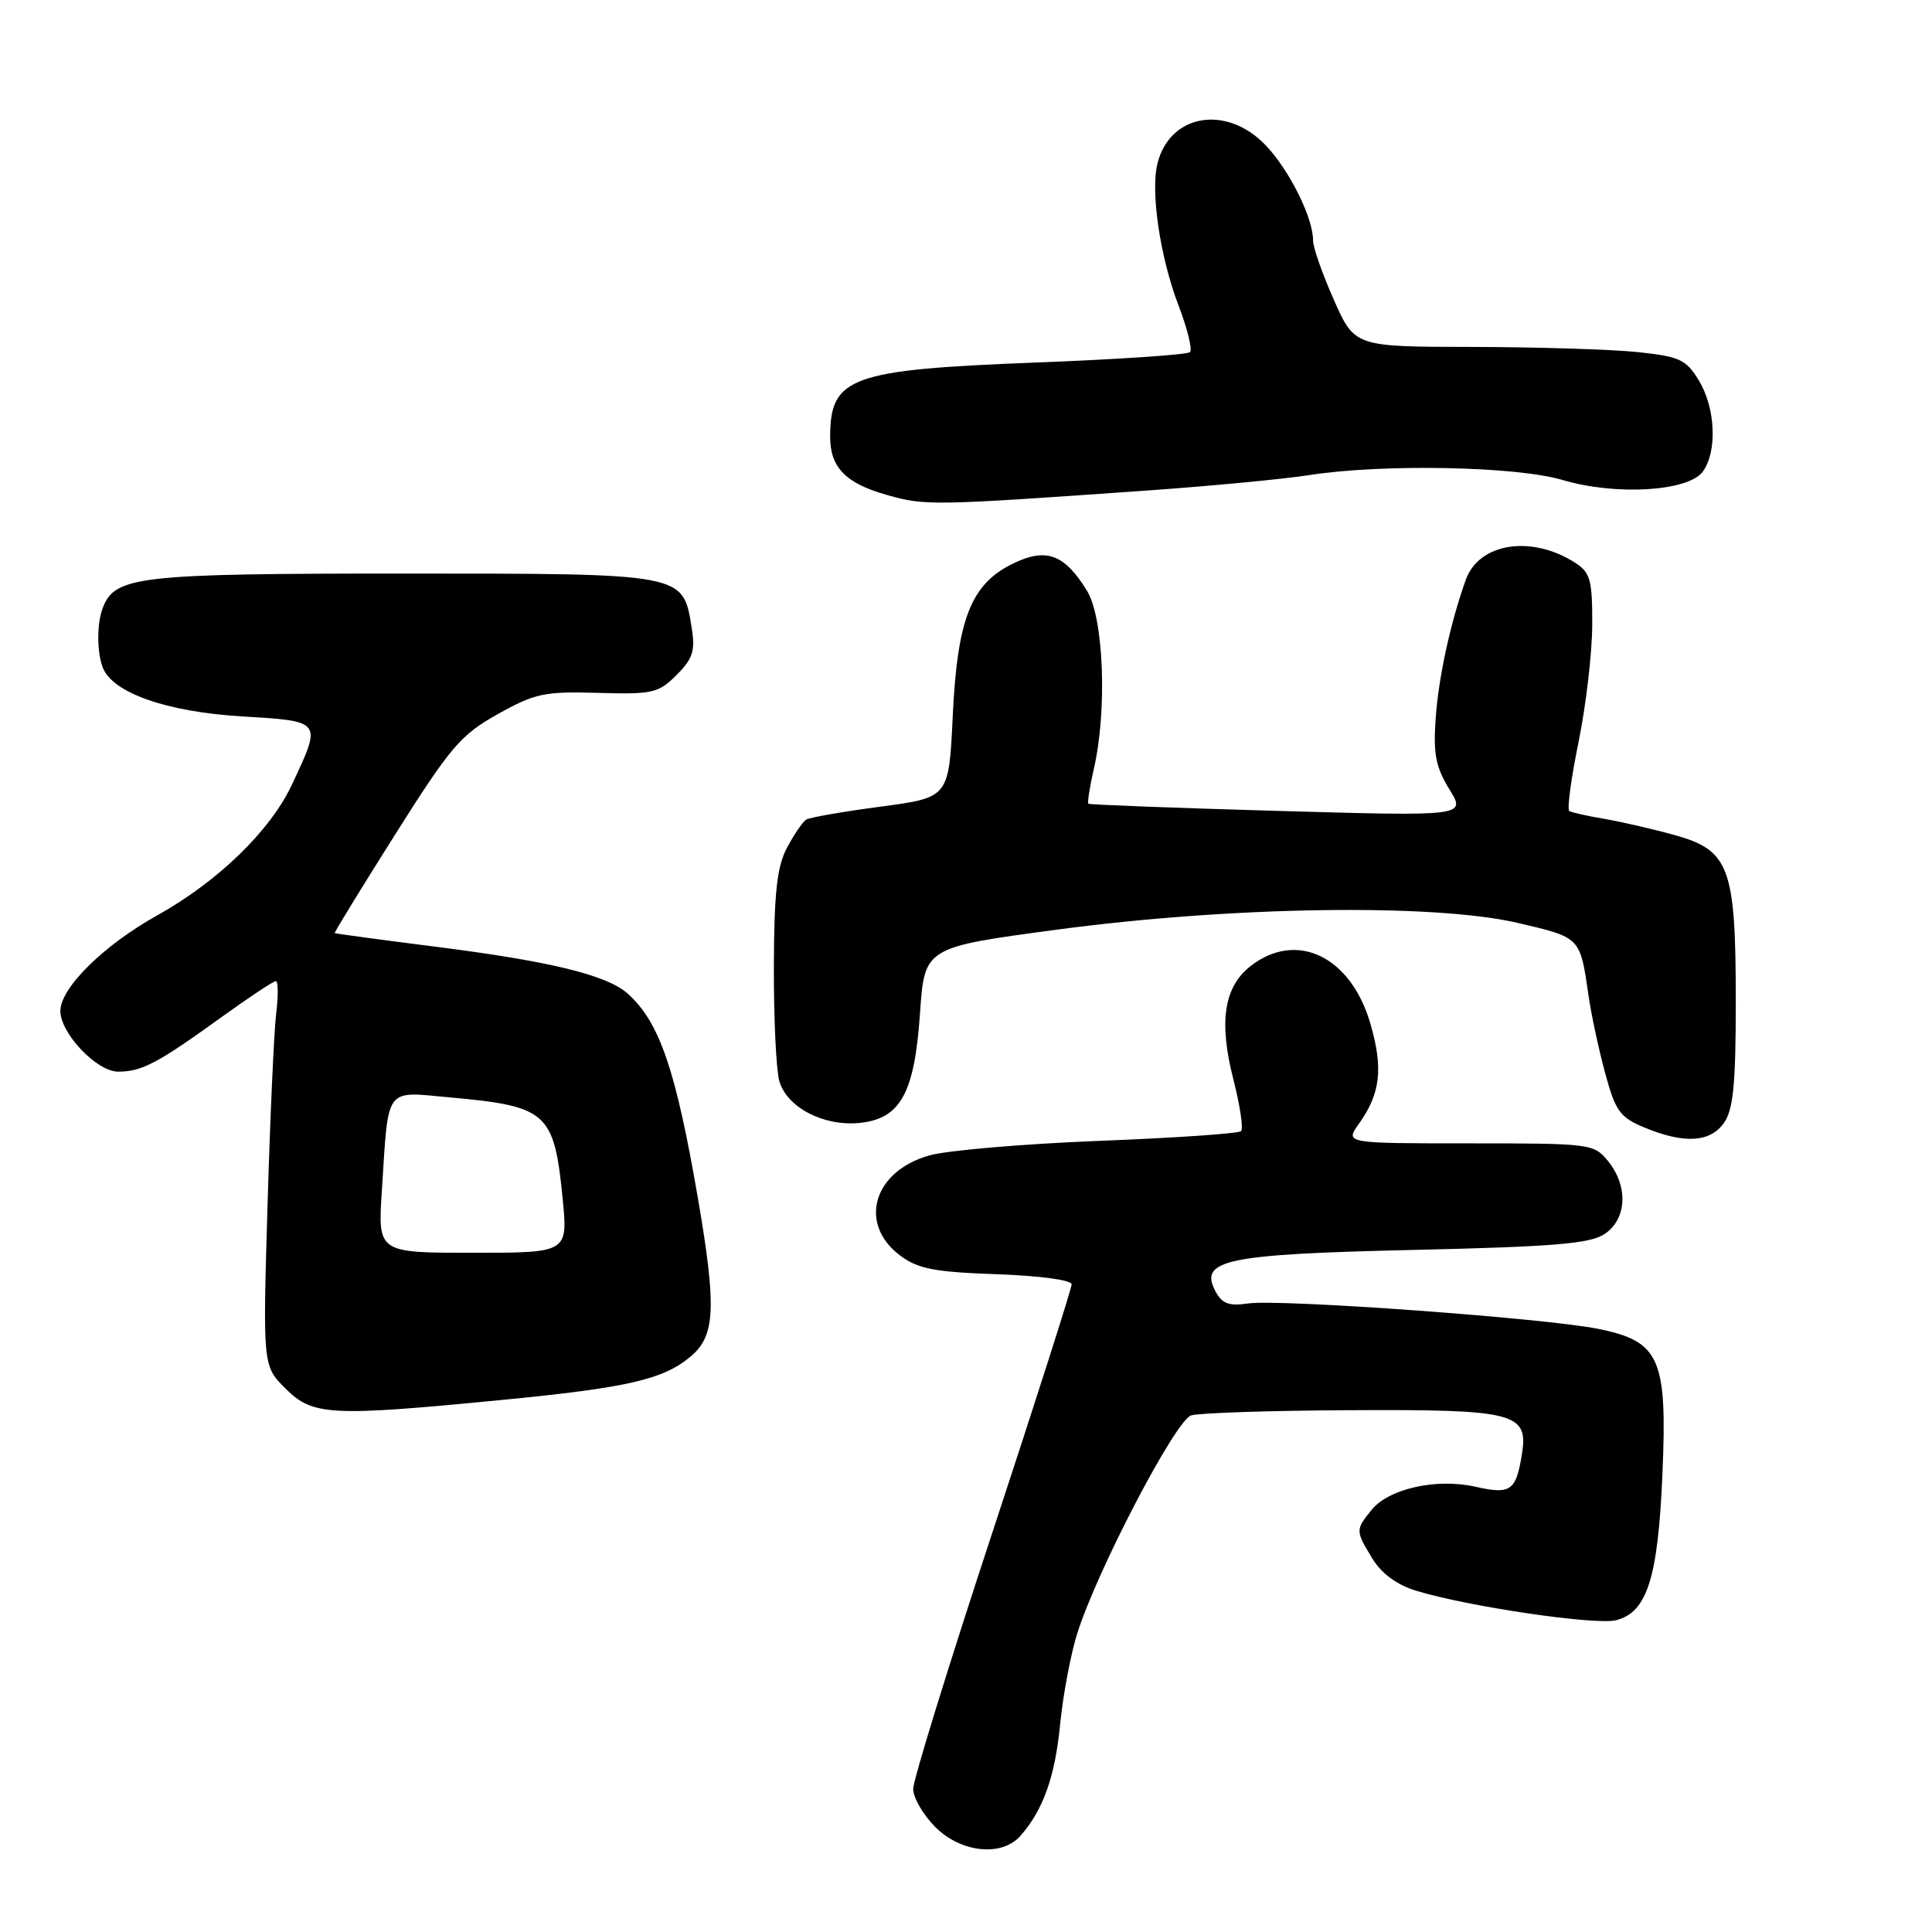 <?xml version="1.0" encoding="UTF-8" standalone="no"?>
<!DOCTYPE svg PUBLIC "-//W3C//DTD SVG 1.1//EN" "http://www.w3.org/Graphics/SVG/1.1/DTD/svg11.dtd" >
<svg xmlns="http://www.w3.org/2000/svg" xmlns:xlink="http://www.w3.org/1999/xlink" version="1.1" viewBox="0 0 256 256">
 <g >
 <path fill="currentColor"
d=" M 135.22 243.25 C 138.23 239.83 139.80 235.41 140.47 228.50 C 140.85 224.65 141.86 219.25 142.72 216.50 C 145.33 208.17 155.74 188.22 157.83 187.55 C 158.87 187.22 168.26 186.91 178.70 186.86 C 200.82 186.74 202.56 187.19 201.65 192.76 C 200.87 197.56 200.16 198.05 195.50 197.00 C 190.36 195.84 184.02 197.25 181.75 200.06 C 179.59 202.73 179.59 202.81 181.86 206.54 C 183.05 208.49 185.11 210.01 187.61 210.77 C 194.43 212.87 211.40 215.37 214.13 214.69 C 218.25 213.65 219.69 209.11 220.28 195.35 C 220.94 180.00 219.95 177.74 211.82 176.09 C 204.83 174.66 169.39 172.09 165.34 172.72 C 162.87 173.09 161.94 172.75 161.07 171.13 C 158.82 166.93 162.36 166.19 187.34 165.62 C 205.82 165.20 210.65 164.80 212.59 163.53 C 215.57 161.58 215.79 157.20 213.08 153.86 C 211.21 151.55 210.80 151.50 194.69 151.50 C 178.22 151.50 178.22 151.50 180.04 148.94 C 182.93 144.89 183.31 141.58 181.58 135.63 C 178.98 126.69 171.77 123.25 165.67 128.04 C 162.17 130.80 161.48 135.42 163.43 143.03 C 164.31 146.48 164.77 149.56 164.45 149.88 C 164.13 150.20 155.69 150.78 145.68 151.17 C 135.68 151.56 125.55 152.43 123.17 153.09 C 115.68 155.19 113.66 162.19 119.32 166.40 C 121.64 168.13 123.89 168.56 132.07 168.84 C 137.73 169.04 142.00 169.61 142.00 170.18 C 142.00 170.72 137.28 185.51 131.50 203.05 C 125.72 220.58 121.00 235.88 121.00 237.04 C 121.00 238.20 122.32 240.47 123.92 242.08 C 127.35 245.51 132.75 246.07 135.22 243.25 Z  M 66.19 185.53 C 83.26 183.88 87.97 182.79 91.61 179.66 C 94.79 176.93 94.94 173.12 92.48 158.79 C 89.54 141.72 87.40 135.48 83.21 131.69 C 80.46 129.20 72.90 127.36 57.52 125.42 C 50.36 124.51 44.43 123.71 44.35 123.64 C 44.27 123.56 47.87 117.69 52.35 110.59 C 59.69 98.96 61.04 97.37 65.95 94.63 C 70.89 91.87 72.14 91.60 79.23 91.81 C 86.47 92.02 87.25 91.84 89.65 89.44 C 91.81 87.28 92.14 86.24 91.65 83.18 C 90.49 75.93 90.84 76.00 53.34 76.00 C 18.29 76.00 15.23 76.35 13.62 80.54 C 12.82 82.62 12.83 86.38 13.62 88.46 C 14.91 91.80 22.05 94.32 32.00 94.92 C 42.77 95.58 42.67 95.45 38.69 103.95 C 35.83 110.06 28.92 116.77 20.87 121.27 C 13.74 125.24 8.00 130.90 8.00 133.96 C 8.00 136.93 12.83 142.00 15.65 142.00 C 18.78 142.00 20.87 140.90 29.23 134.86 C 32.94 132.19 36.23 130.00 36.55 130.00 C 36.86 130.00 36.89 131.91 36.60 134.25 C 36.31 136.59 35.79 148.06 35.45 159.74 C 34.82 180.98 34.82 180.98 37.83 183.99 C 41.43 187.59 43.74 187.71 66.19 185.53 Z  M 228.44 148.78 C 229.67 147.03 230.00 143.63 230.00 132.75 C 230.00 114.87 229.18 112.66 221.82 110.63 C 218.89 109.82 214.70 108.86 212.51 108.49 C 210.31 108.12 208.26 107.66 207.94 107.46 C 207.62 107.27 208.18 103.15 209.17 98.30 C 210.16 93.46 210.97 86.47 210.98 82.77 C 211.00 76.88 210.72 75.86 208.75 74.59 C 202.96 70.85 195.97 71.92 194.22 76.84 C 192.17 82.58 190.61 89.76 190.23 95.24 C 189.90 99.88 190.25 101.66 192.04 104.57 C 194.26 108.16 194.26 108.16 169.38 107.45 C 155.70 107.06 144.37 106.63 144.22 106.50 C 144.06 106.37 144.39 104.29 144.94 101.88 C 146.72 94.16 146.26 81.94 144.05 78.31 C 141.06 73.42 138.63 72.52 134.20 74.69 C 128.66 77.40 126.85 81.99 126.24 94.93 C 125.73 105.68 125.73 105.68 116.71 106.88 C 111.74 107.54 107.30 108.31 106.83 108.60 C 106.37 108.89 105.22 110.56 104.29 112.31 C 102.96 114.81 102.58 118.21 102.54 128.00 C 102.52 134.88 102.84 141.73 103.26 143.23 C 104.23 146.67 108.98 149.21 113.71 148.81 C 119.27 148.33 121.17 144.97 121.90 134.33 C 122.50 125.53 122.50 125.53 140.00 123.19 C 163.24 120.08 190.05 119.69 201.20 122.31 C 209.47 124.25 209.37 124.15 210.50 132.00 C 210.86 134.47 211.84 139.06 212.69 142.19 C 214.05 147.22 214.65 148.05 217.86 149.39 C 223.16 151.59 226.62 151.39 228.44 148.78 Z  M 152.50 64.96 C 160.75 64.37 170.20 63.47 173.50 62.95 C 183.19 61.44 200.91 61.78 207.04 63.60 C 214.10 65.70 223.71 65.12 225.63 62.49 C 227.57 59.83 227.32 54.03 225.10 50.40 C 223.41 47.63 222.57 47.24 216.96 46.65 C 213.52 46.29 203.69 45.99 195.10 45.97 C 179.50 45.95 179.50 45.95 176.74 39.72 C 175.22 36.30 173.98 32.77 173.99 31.87 C 174.01 28.89 170.85 22.54 167.71 19.25 C 162.53 13.83 155.02 15.08 153.37 21.65 C 152.43 25.39 153.72 34.08 156.14 40.42 C 157.33 43.51 158.02 46.32 157.68 46.66 C 157.34 47.00 148.11 47.62 137.16 48.04 C 112.67 48.99 110.00 49.96 110.00 57.89 C 110.00 61.95 112.07 64.06 117.57 65.60 C 122.64 67.03 123.50 67.01 152.50 64.96 Z  M 50.60 157.75 C 51.50 143.78 50.88 144.62 59.61 145.41 C 72.53 146.58 73.42 147.39 74.55 158.78 C 75.26 166.00 75.26 166.00 62.66 166.00 C 50.06 166.00 50.06 166.00 50.60 157.75 Z "/>
</g>
</svg>